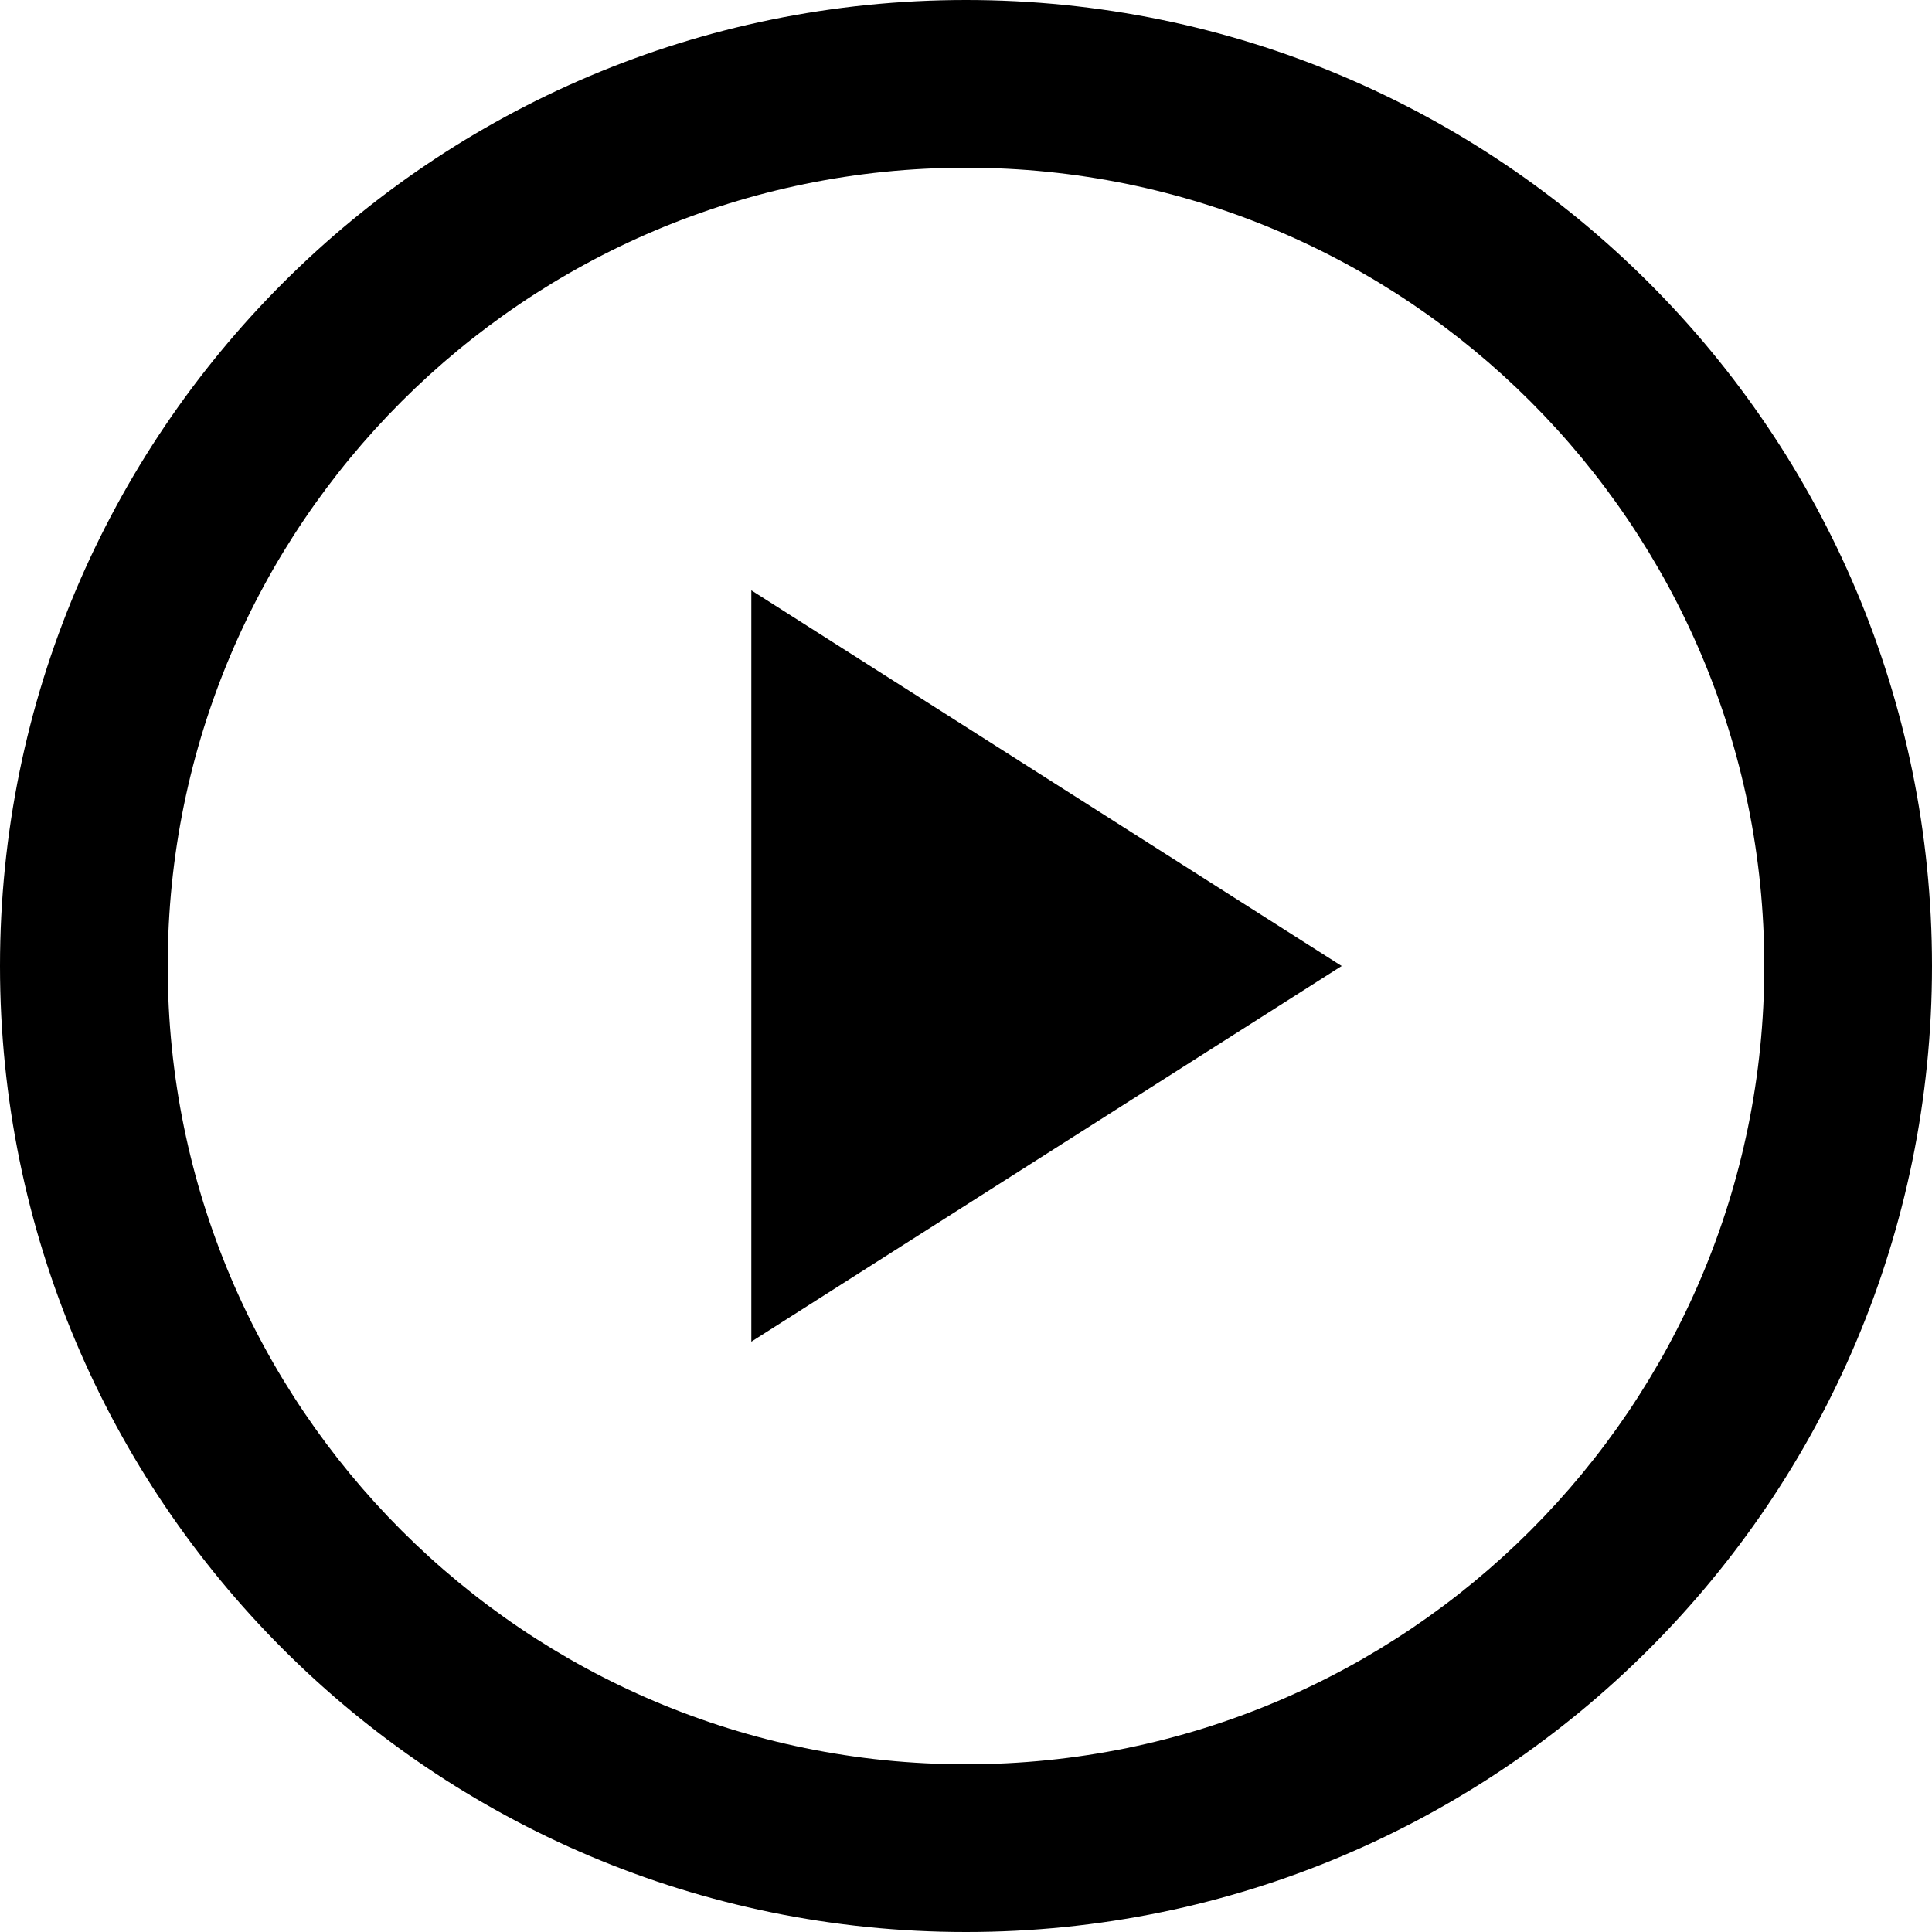 <svg width="36" height="36" viewBox="0 0 36 36" xmlns="http://www.w3.org/2000/svg">
<path d="M25 18L14 25V11L25 18Z"/>
<path fill-rule="evenodd" clip-rule="evenodd" d="M36 18C36 27.941 27.941 36 18 36C8.059 36 0 27.941 0 18C0 8.059 8.059 0 18 0C27.941 0 36 8.059 36 18ZM32.875 18C32.875 26.215 26.215 32.875 18 32.875C9.785 32.875 3.125 26.215 3.125 18C3.125 9.785 9.785 3.125 18 3.125C26.215 3.125 32.875 9.785 32.875 18Z"/>
</svg>
